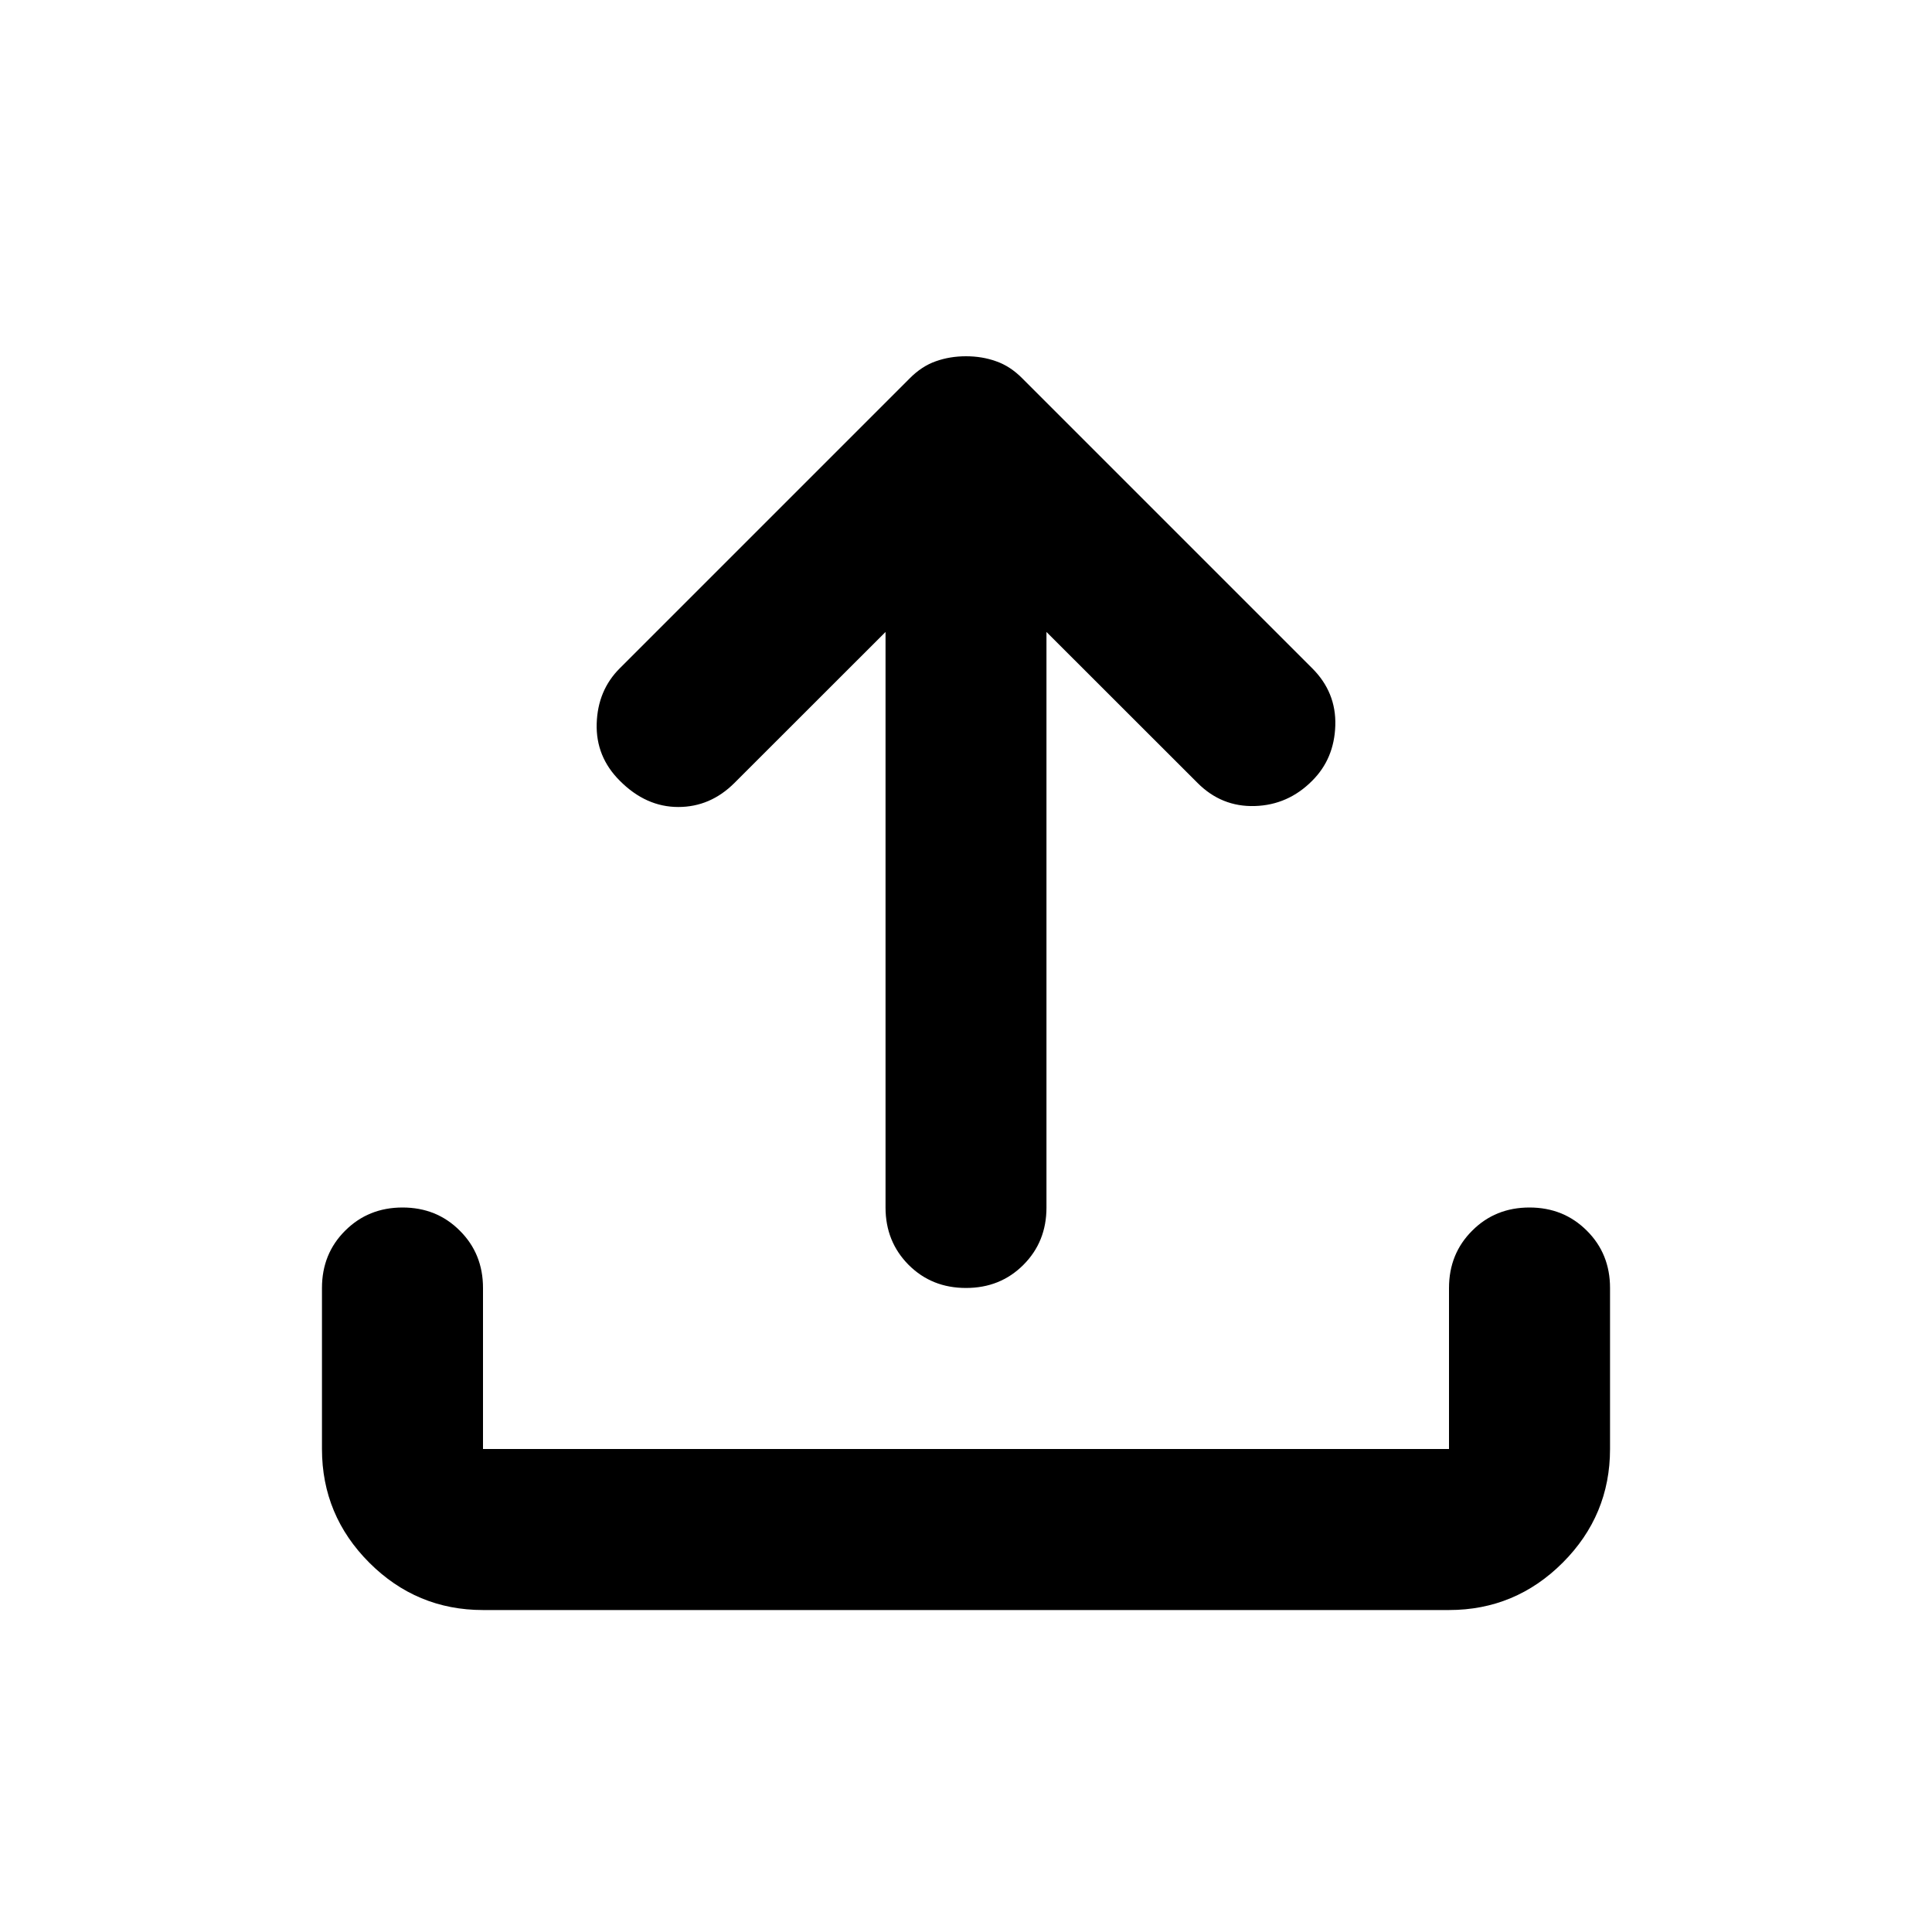 <svg width="20" height="20" viewBox="0 0 20 20" fill="currentColor" xmlns="http://www.w3.org/2000/svg">
<path d="M10 13.333C9.764 13.333 9.566 13.254 9.406 13.094C9.247 12.934 9.167 12.736 9.167 12.5V6.542L7.604 8.104C7.437 8.271 7.243 8.354 7.021 8.354C6.799 8.354 6.597 8.264 6.417 8.083C6.25 7.917 6.17 7.719 6.177 7.49C6.184 7.26 6.264 7.069 6.417 6.917L9.417 3.917C9.5 3.833 9.59 3.774 9.687 3.74C9.785 3.705 9.889 3.688 10 3.688C10.111 3.688 10.215 3.705 10.312 3.74C10.41 3.774 10.5 3.833 10.583 3.917L13.583 6.917C13.75 7.083 13.83 7.281 13.823 7.51C13.816 7.74 13.736 7.931 13.583 8.083C13.417 8.25 13.219 8.337 12.99 8.344C12.76 8.351 12.562 8.271 12.396 8.104L10.833 6.542V12.5C10.833 12.736 10.754 12.934 10.594 13.094C10.434 13.254 10.236 13.333 10 13.333ZM5 16.667C4.542 16.667 4.149 16.503 3.823 16.177C3.497 15.851 3.333 15.458 3.333 15V13.333C3.333 13.097 3.413 12.899 3.573 12.74C3.733 12.58 3.931 12.5 4.167 12.5C4.403 12.5 4.601 12.58 4.76 12.74C4.92 12.899 5 13.097 5 13.333V15H15V13.333C15 13.097 15.08 12.899 15.24 12.74C15.399 12.58 15.597 12.5 15.833 12.5C16.069 12.5 16.267 12.58 16.427 12.74C16.587 12.899 16.667 13.097 16.667 13.333V15C16.667 15.458 16.503 15.851 16.177 16.177C15.851 16.503 15.458 16.667 15 16.667H5Z" />
</svg>
